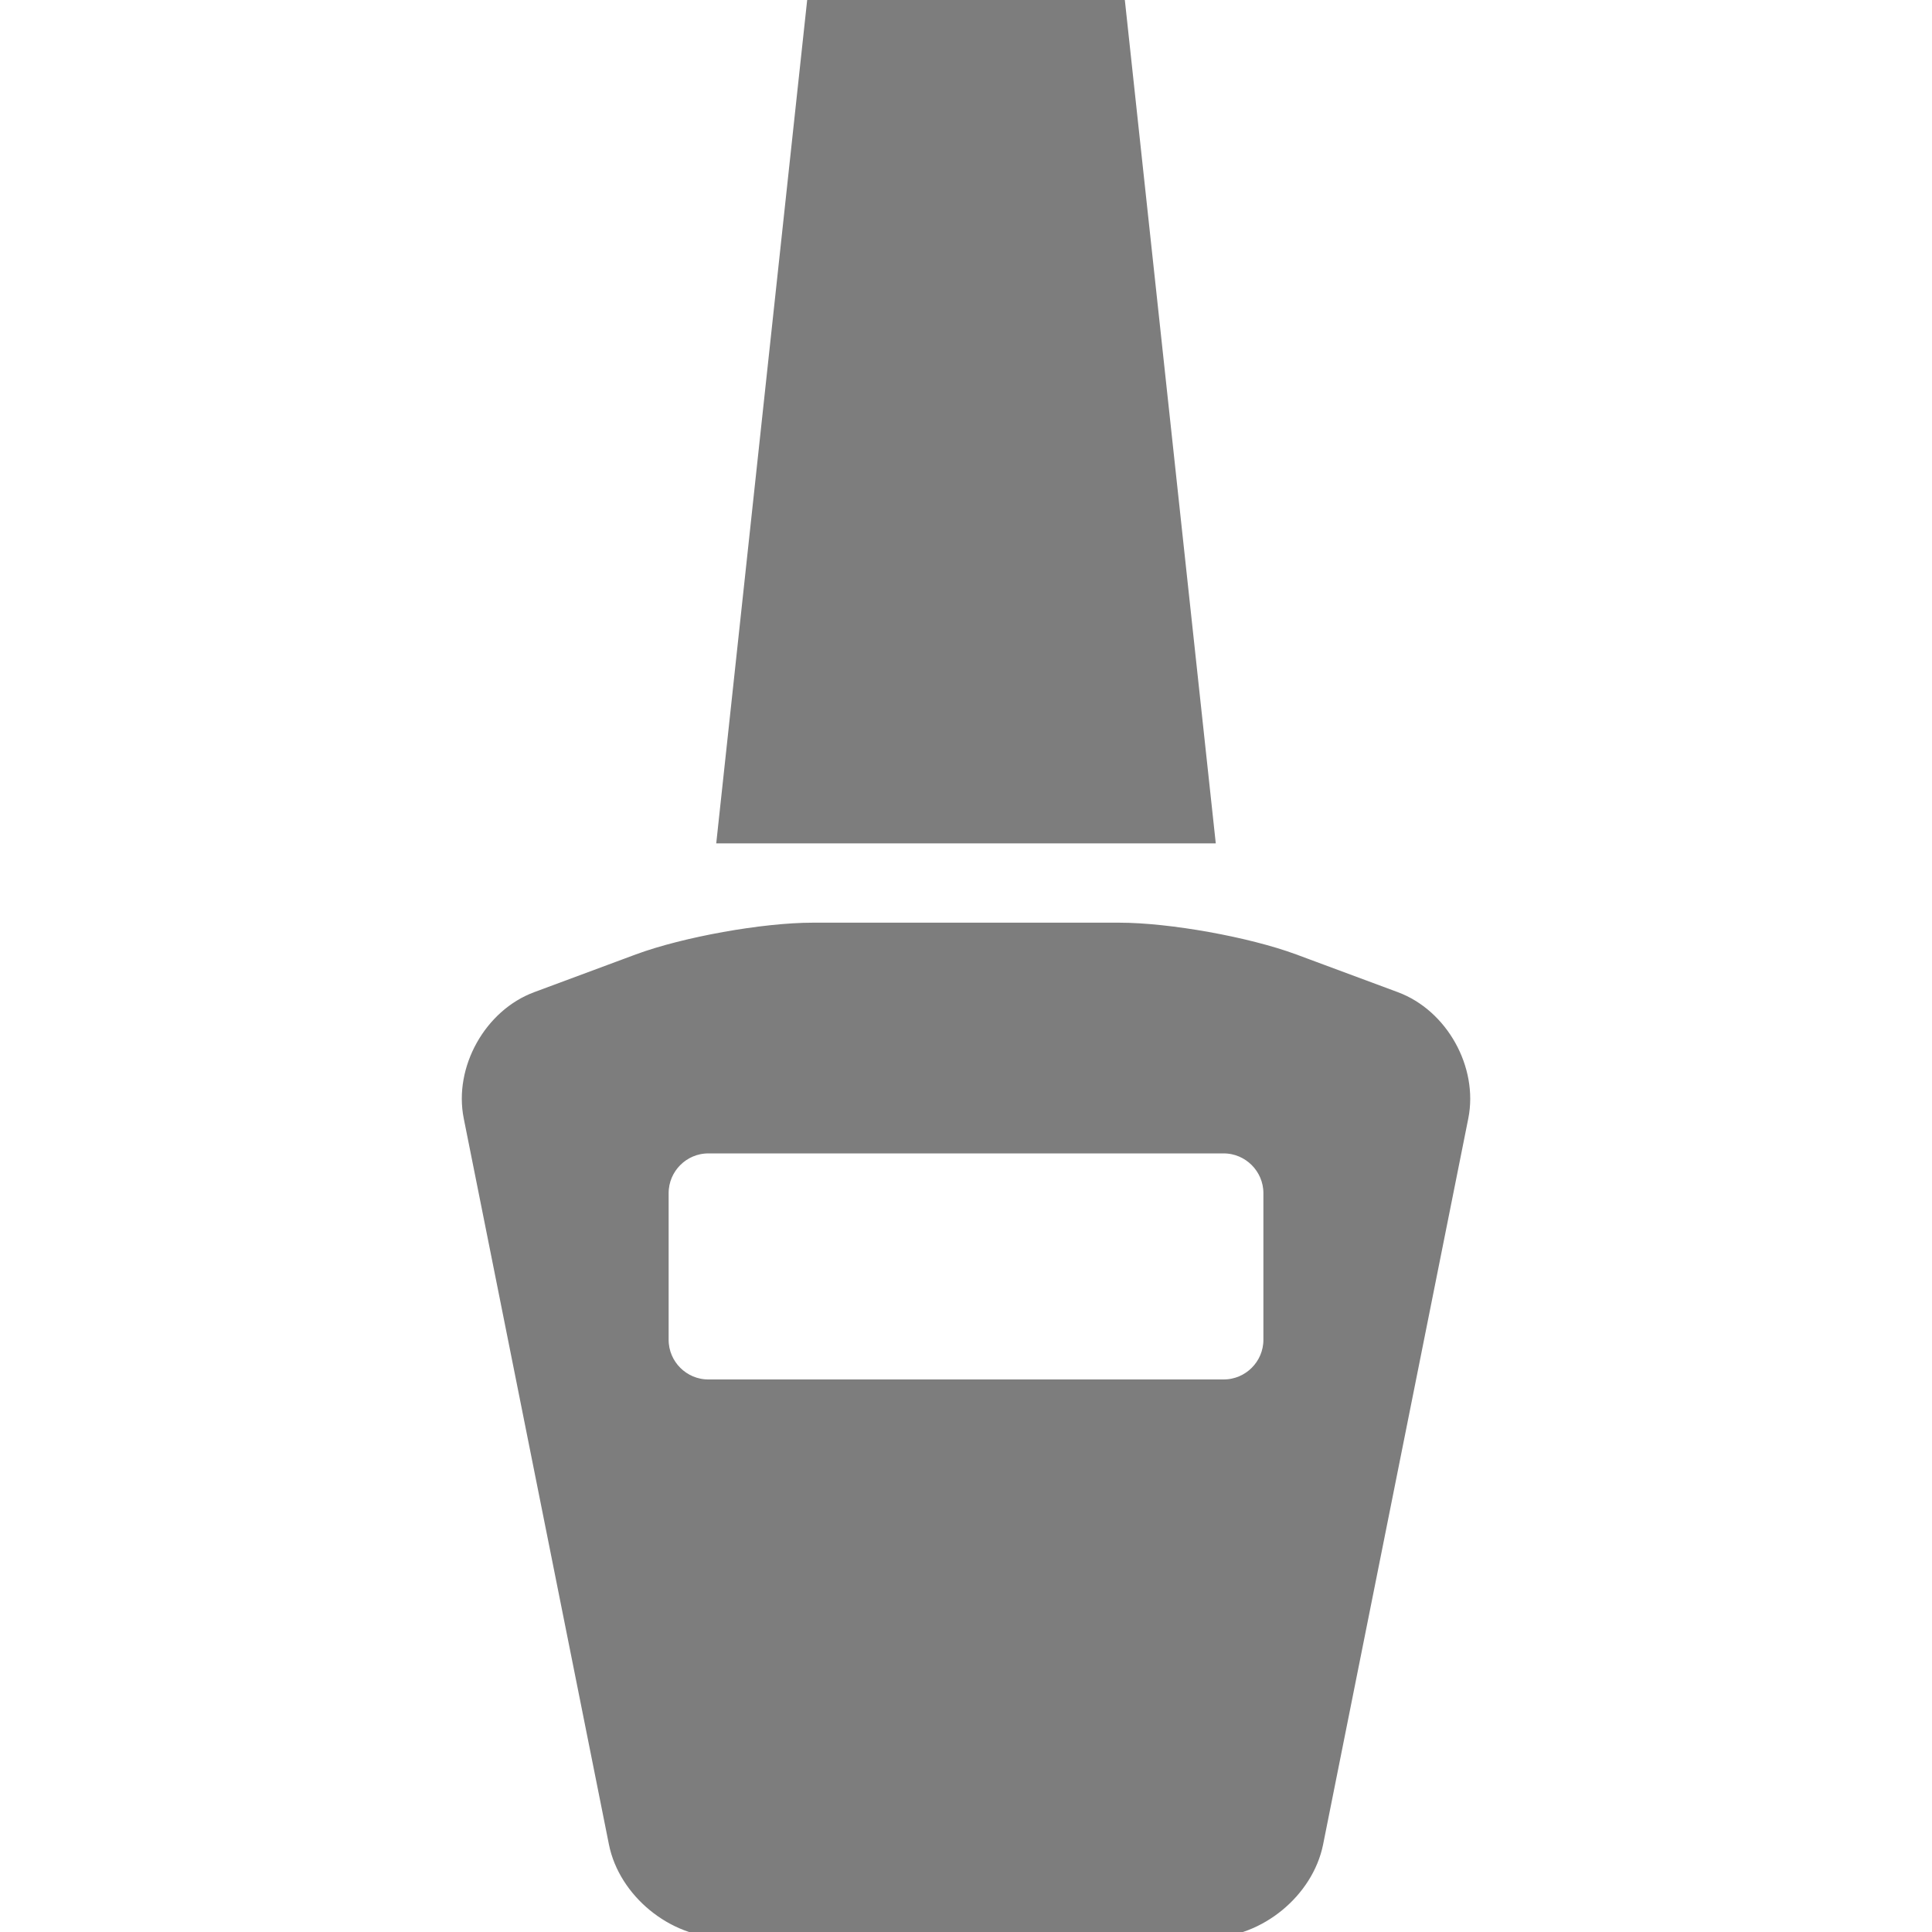 <!DOCTYPE svg PUBLIC "-//W3C//DTD SVG 1.1//EN" "http://www.w3.org/Graphics/SVG/1.1/DTD/svg11.dtd">
<!-- Uploaded to: SVG Repo, www.svgrepo.com, Transformed by: SVG Repo Mixer Tools -->
<svg fill="#7d7d7d" version="1.1" id="Capa_1" xmlns="http://www.w3.org/2000/svg" xmlns:xlink="http://www.w3.org/1999/xlink" width="64px" height="64px" viewBox="0 0 174.709 174.71" xml:space="preserve" stroke="#7d7d7d">
<g id="SVGRepo_bgCarrier" stroke-width="0"/>
<g id="SVGRepo_tracerCarrier" stroke-linecap="round" stroke-linejoin="round"/>
<g id="SVGRepo_iconCarrier"> <g> <g> <path d="M126.228,90.189l-9.193-3.414c-4.207-1.555-11.332-2.837-15.819-2.837H73.495c-4.487,0-11.614,1.282-15.821,2.837 l-9.191,3.414c-4.207,1.56-6.936,6.446-6.058,10.846l13.13,65.663c0.879,4.4,5.278,8.012,9.771,8.012h44.061 c4.487,0,8.887-3.611,9.77-8.012l13.131-65.663C133.162,96.636,130.441,91.749,126.228,90.189z M114.748,121.16 c0,2.244-1.836,4.083-4.087,4.083H64.047c-2.246,0-4.083-1.839-4.083-4.083v-13.267c0-2.251,1.837-4.09,4.083-4.09h46.614 c2.251,0,4.087,1.85,4.087,4.09V121.16z"/> <polygon points="101.215,0 73.495,0 65.325,75.768 109.385,75.768 "/> </g> </g> </g>
</svg>